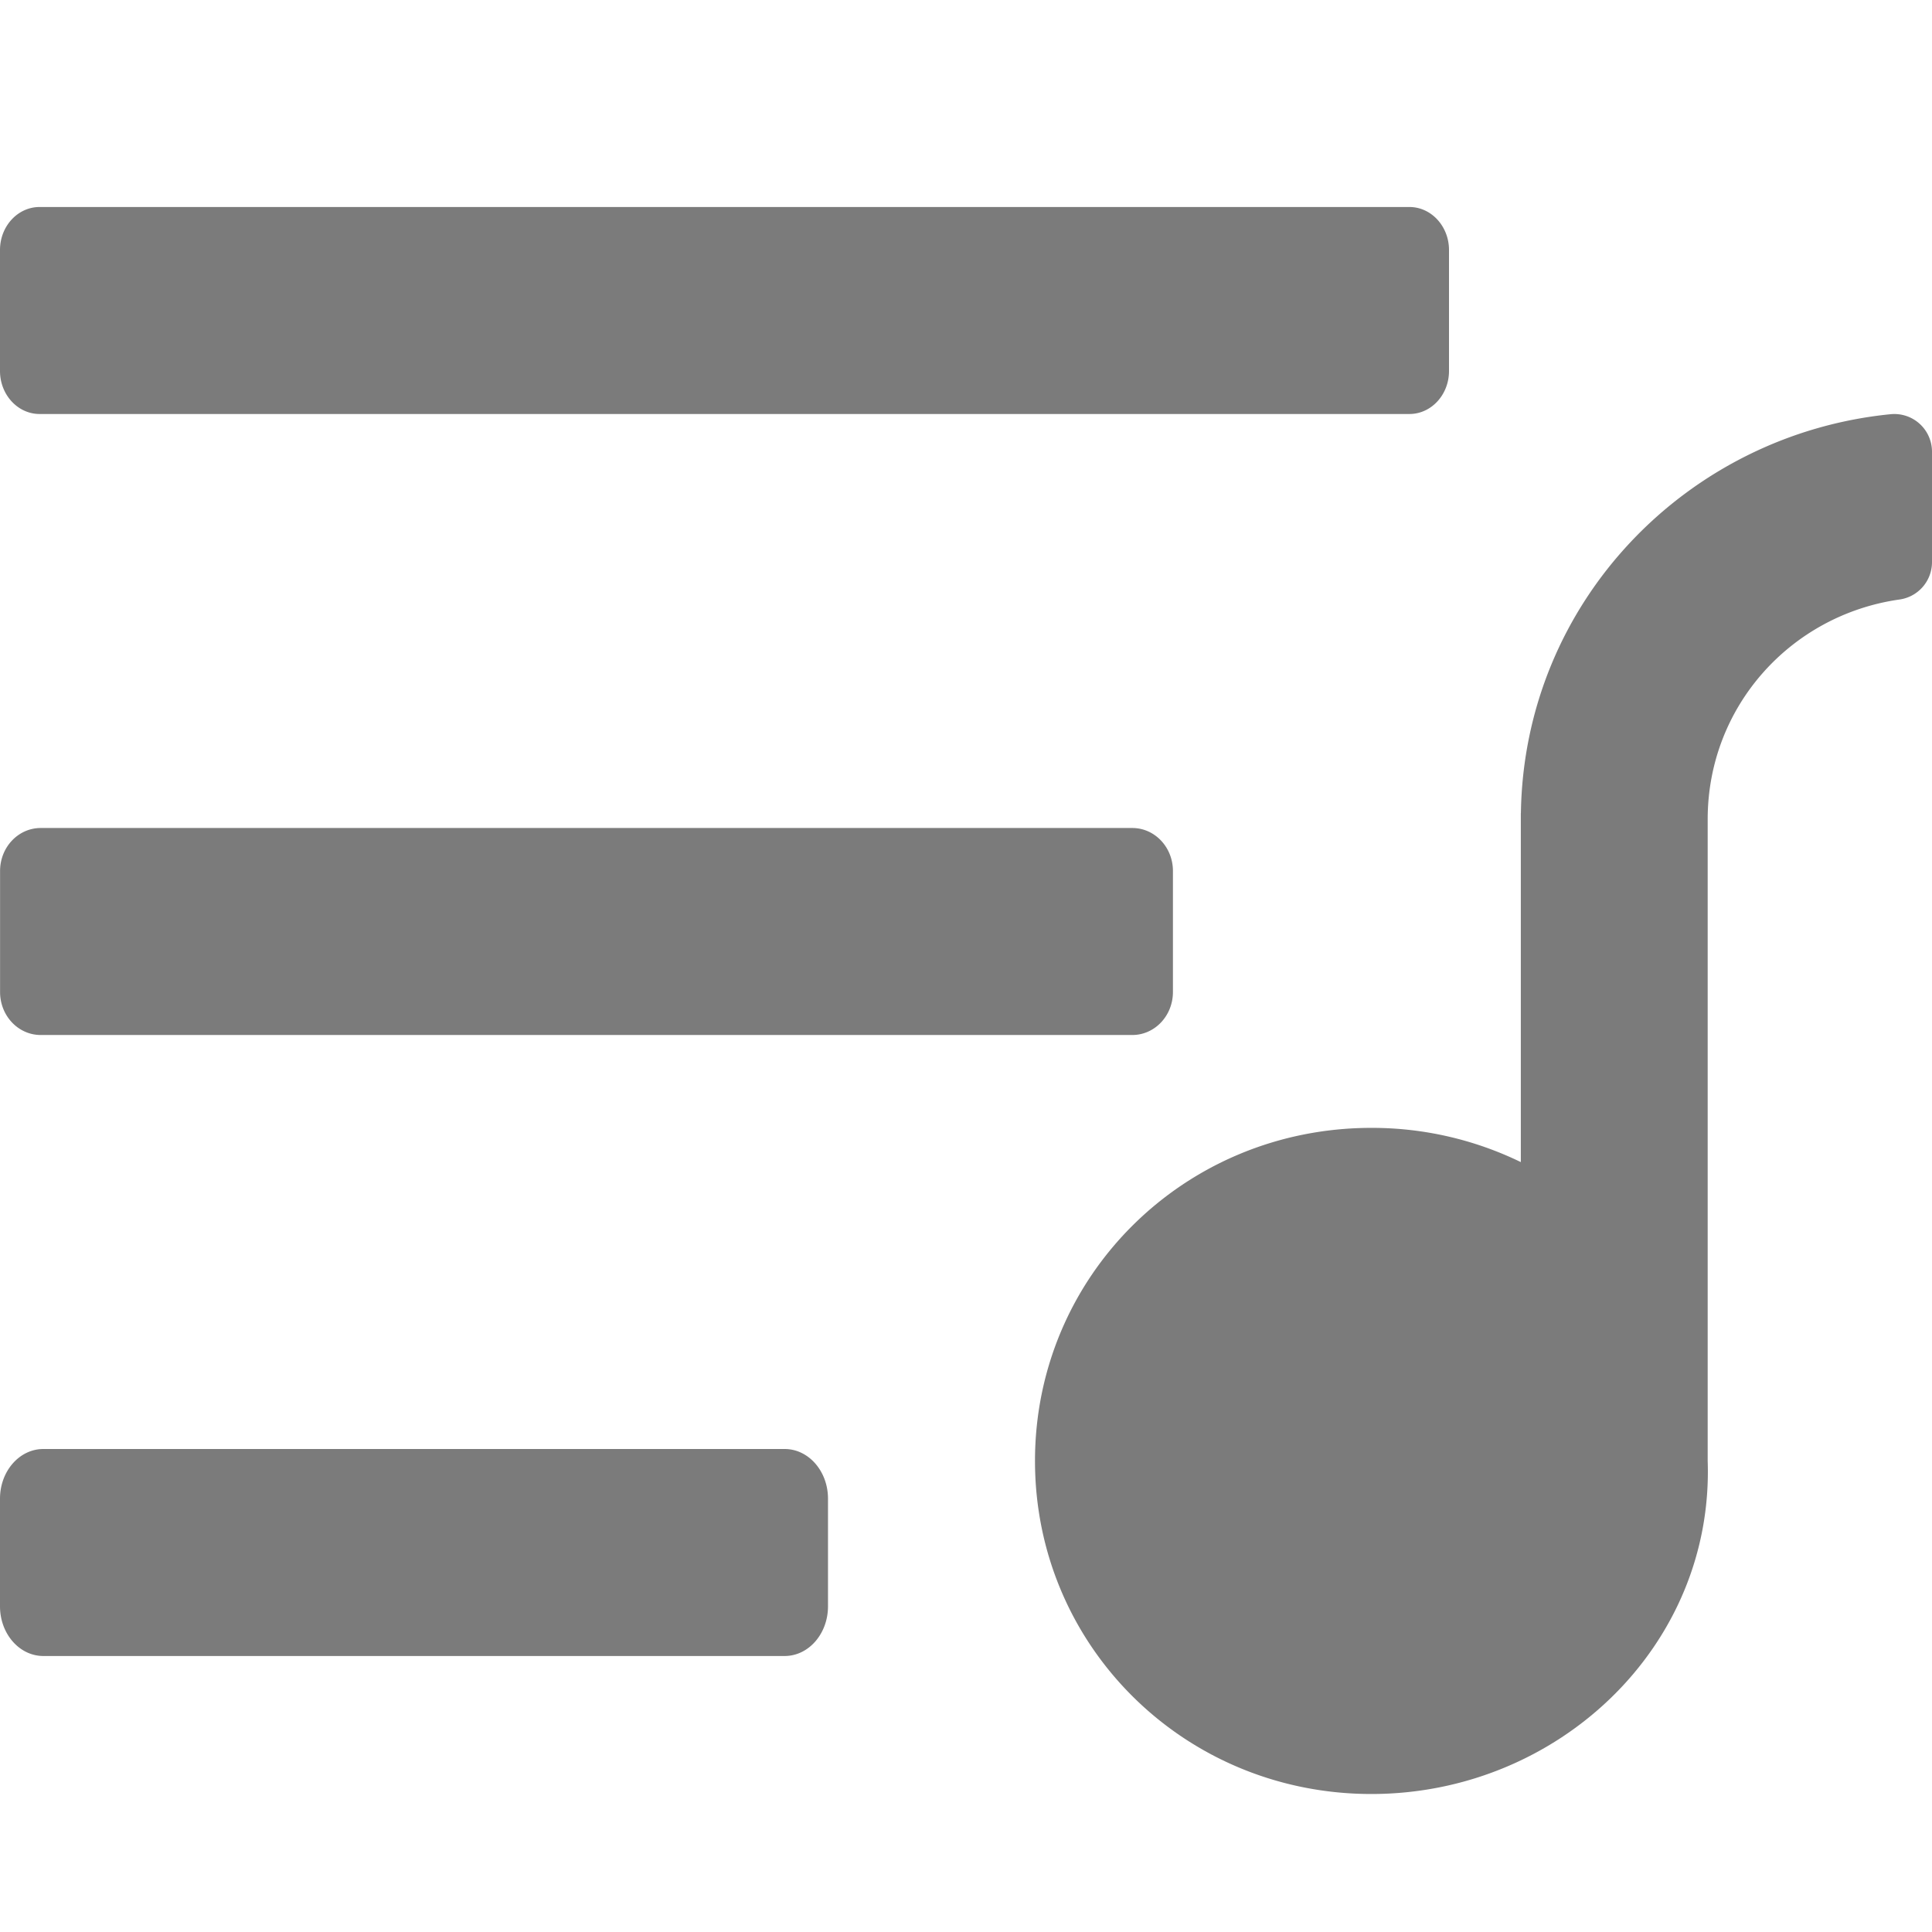<?xml version="1.0" standalone="no"?><!DOCTYPE svg PUBLIC "-//W3C//DTD SVG 1.1//EN" "http://www.w3.org/Graphics/SVG/1.1/DTD/svg11.dtd"><svg t="1636547856585" class="icon" viewBox="0 0 1024 1024" version="1.1" xmlns="http://www.w3.org/2000/svg" p-id="46417" xmlns:xlink="http://www.w3.org/1999/xlink" width="64" height="64"><defs><style type="text/css"></style></defs><path d="M20.992 219.429h726.016c11.593 0 20.992-10.203 20.992-22.784V132.498C768 119.954 758.601 109.714 747.008 109.714H20.992C9.399 109.714 0 119.918 0 132.498v64.146C0 209.189 9.399 219.429 20.992 219.429M21.541 548.571H600.137c11.922 0 21.541-10.203 21.541-22.784v-64.146c0-12.581-9.618-22.784-21.541-22.784H21.577c-11.922 0-21.541 10.203-21.541 22.784v64.146c0 12.581 9.618 22.784 21.541 22.784M415.89 768H22.967c-12.69 0-22.967 11.776-22.967 26.331v57.051c0 14.555 10.277 26.331 22.967 26.331h392.923c12.69 0 22.967-11.776 22.967-26.331v-57.051c0-14.555-10.277-26.331-22.967-26.331M1002.057 219.538c-107.813 10.679-194.304 99.511-195.95 211.456h-0.037V615.936a180.297 180.297 0 0 0-79.214-18.139c-99.072 0-178.286 78.446-178.286 176.53S627.785 950.857 726.857 950.857c99.035 0 181.577-78.446 178.249-176.53v-340.078c0-59.611 43.886-108.251 101.559-116.48A20.005 20.005 0 0 0 1024 298.057V239.323a19.968 19.968 0 0 0-21.943-19.785" p-id="46418" fill="#7B7B7B"></path></svg>